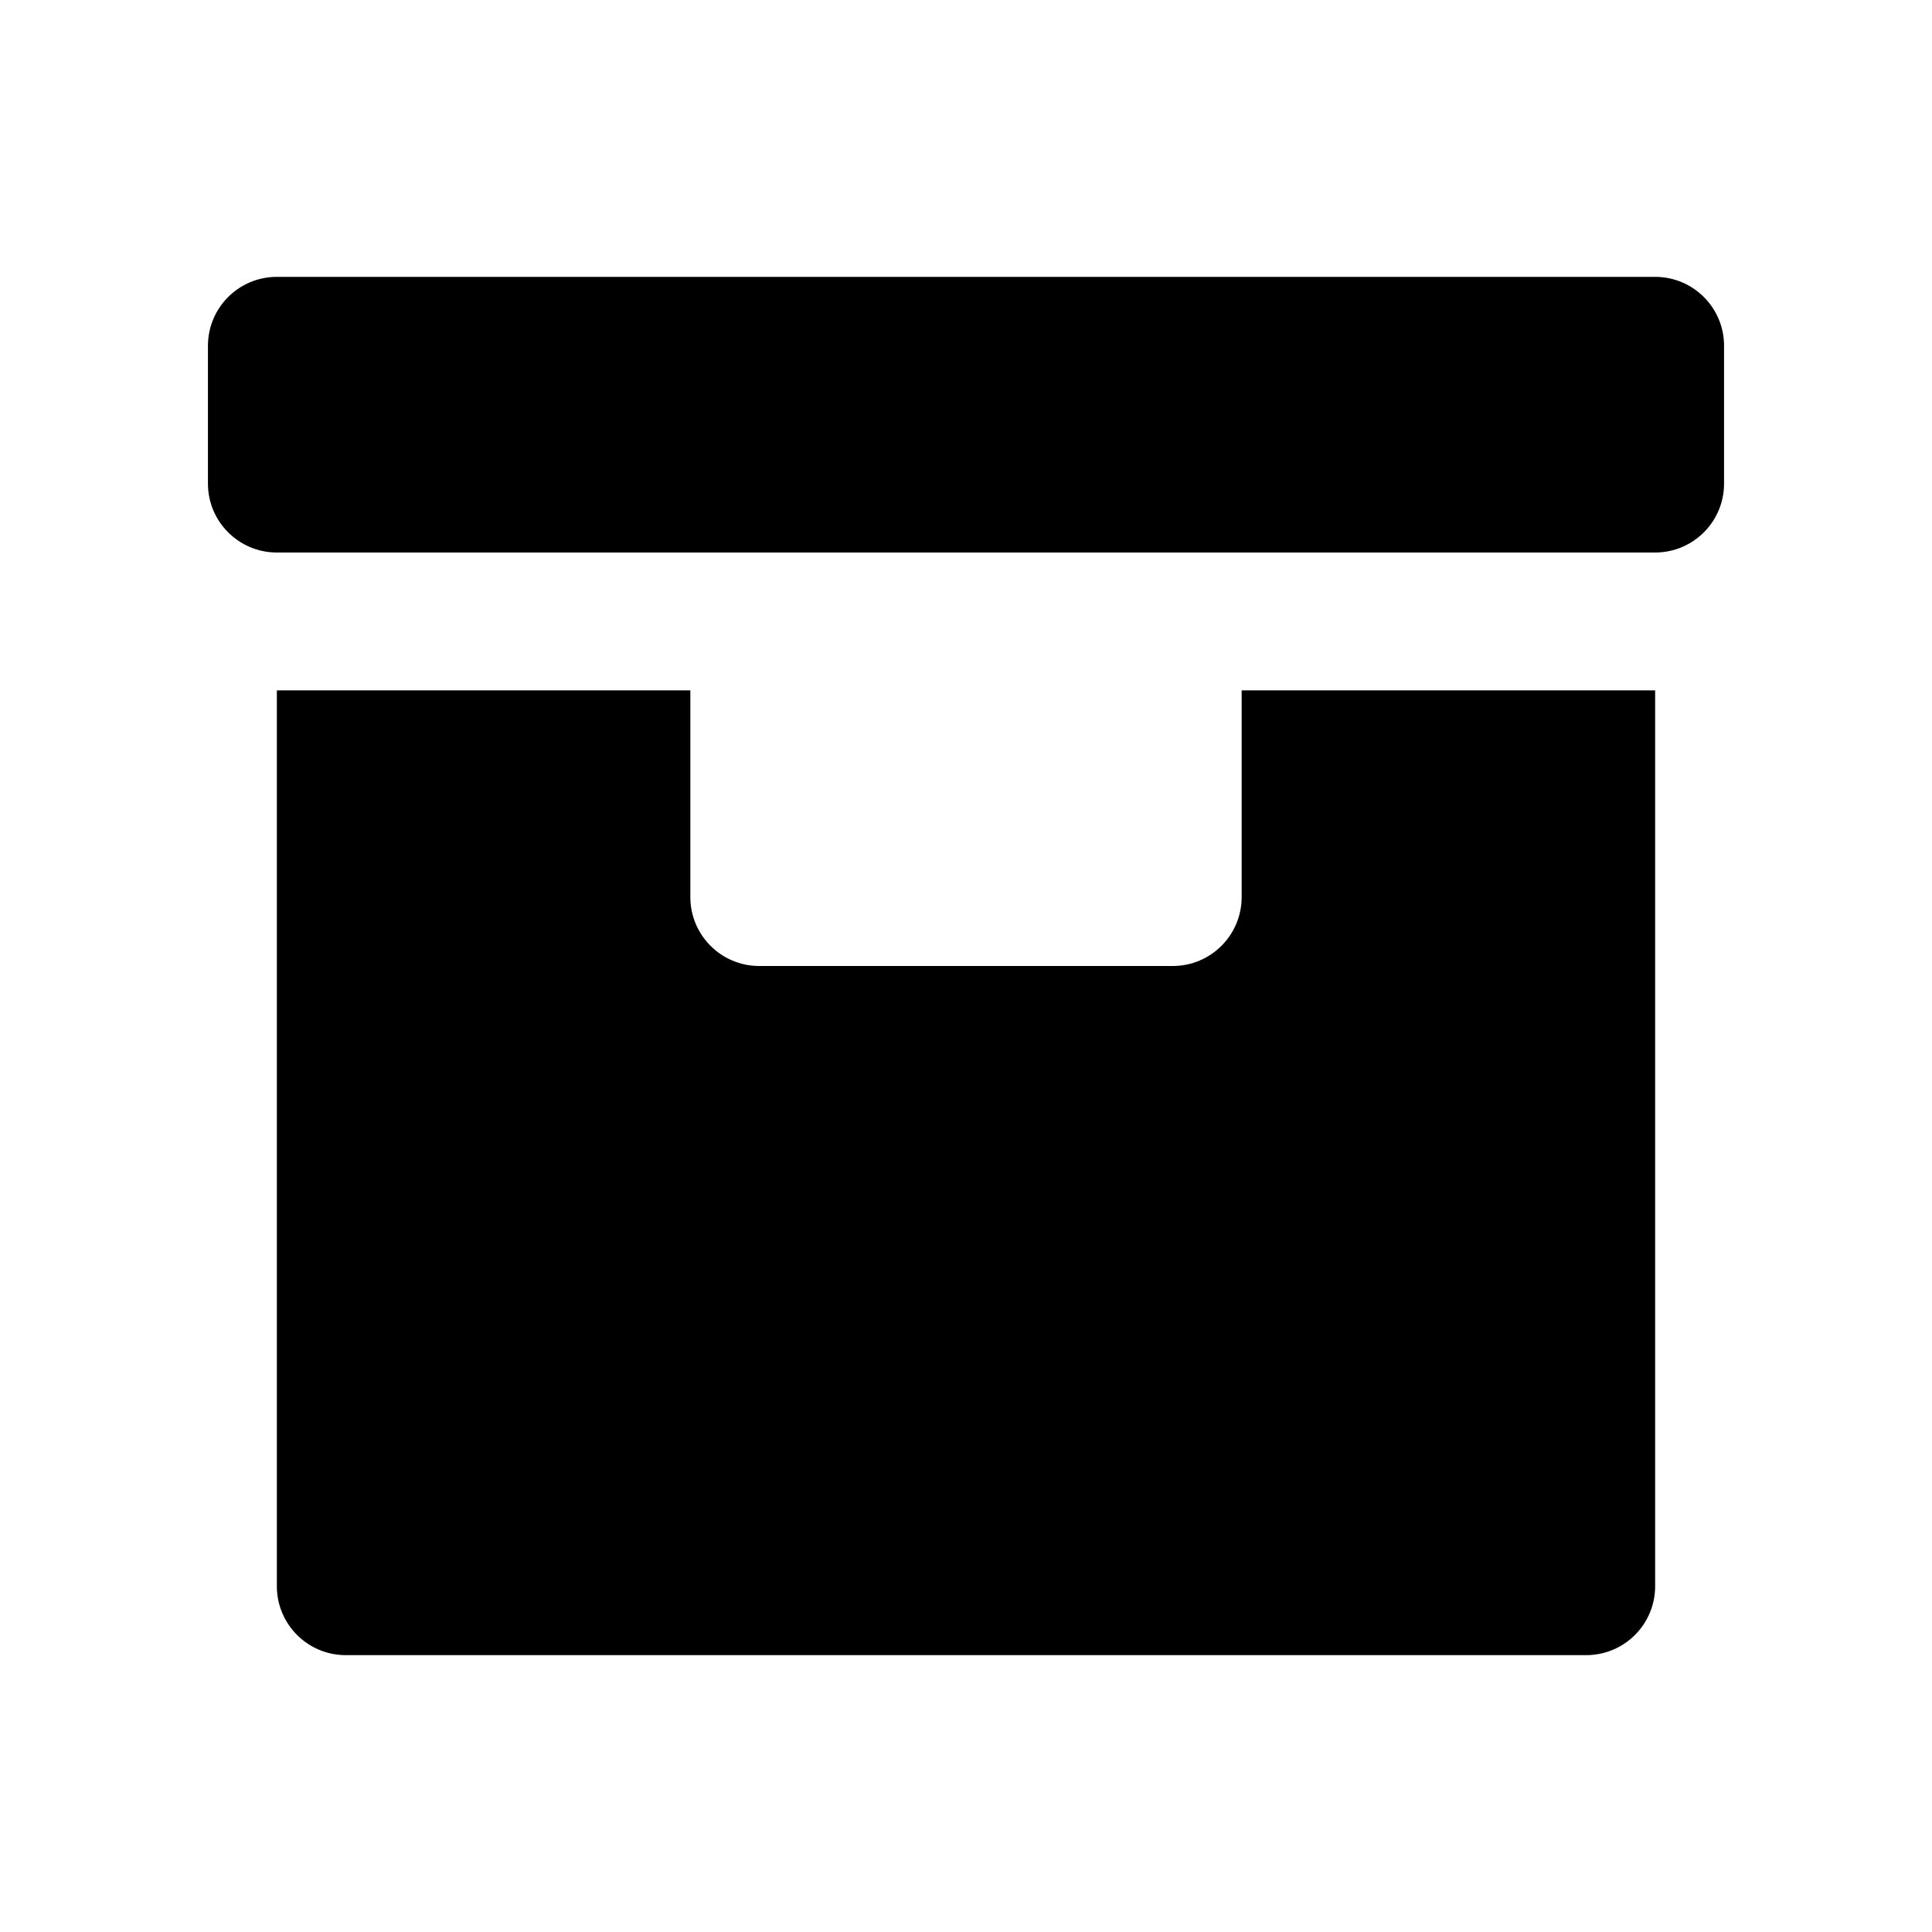 <svg height="642" viewBox="0 0 642 642" width="642" xmlns="http://www.w3.org/2000/svg"><path d="m229.4 229.4v68.7c0 12.648 10.252 22.9 22.9 22.9h137.4c12.648 0 22.9-10.252 22.9-22.9v-68.7h137.4v297.7c0 12.648-10.252 22.9-22.9 22.9h-412.2c-12.647 0-22.9-10.252-22.9-22.9v-297.7zm320.6-137.4c12.648 0 22.9 10.253 22.9 22.9v45.8c0 12.647-10.252 22.9-22.9 22.9h-458c-12.647 0-22.9-10.253-22.9-22.9v-45.8c0-12.647 10.253-22.9 22.9-22.9z"/></svg>